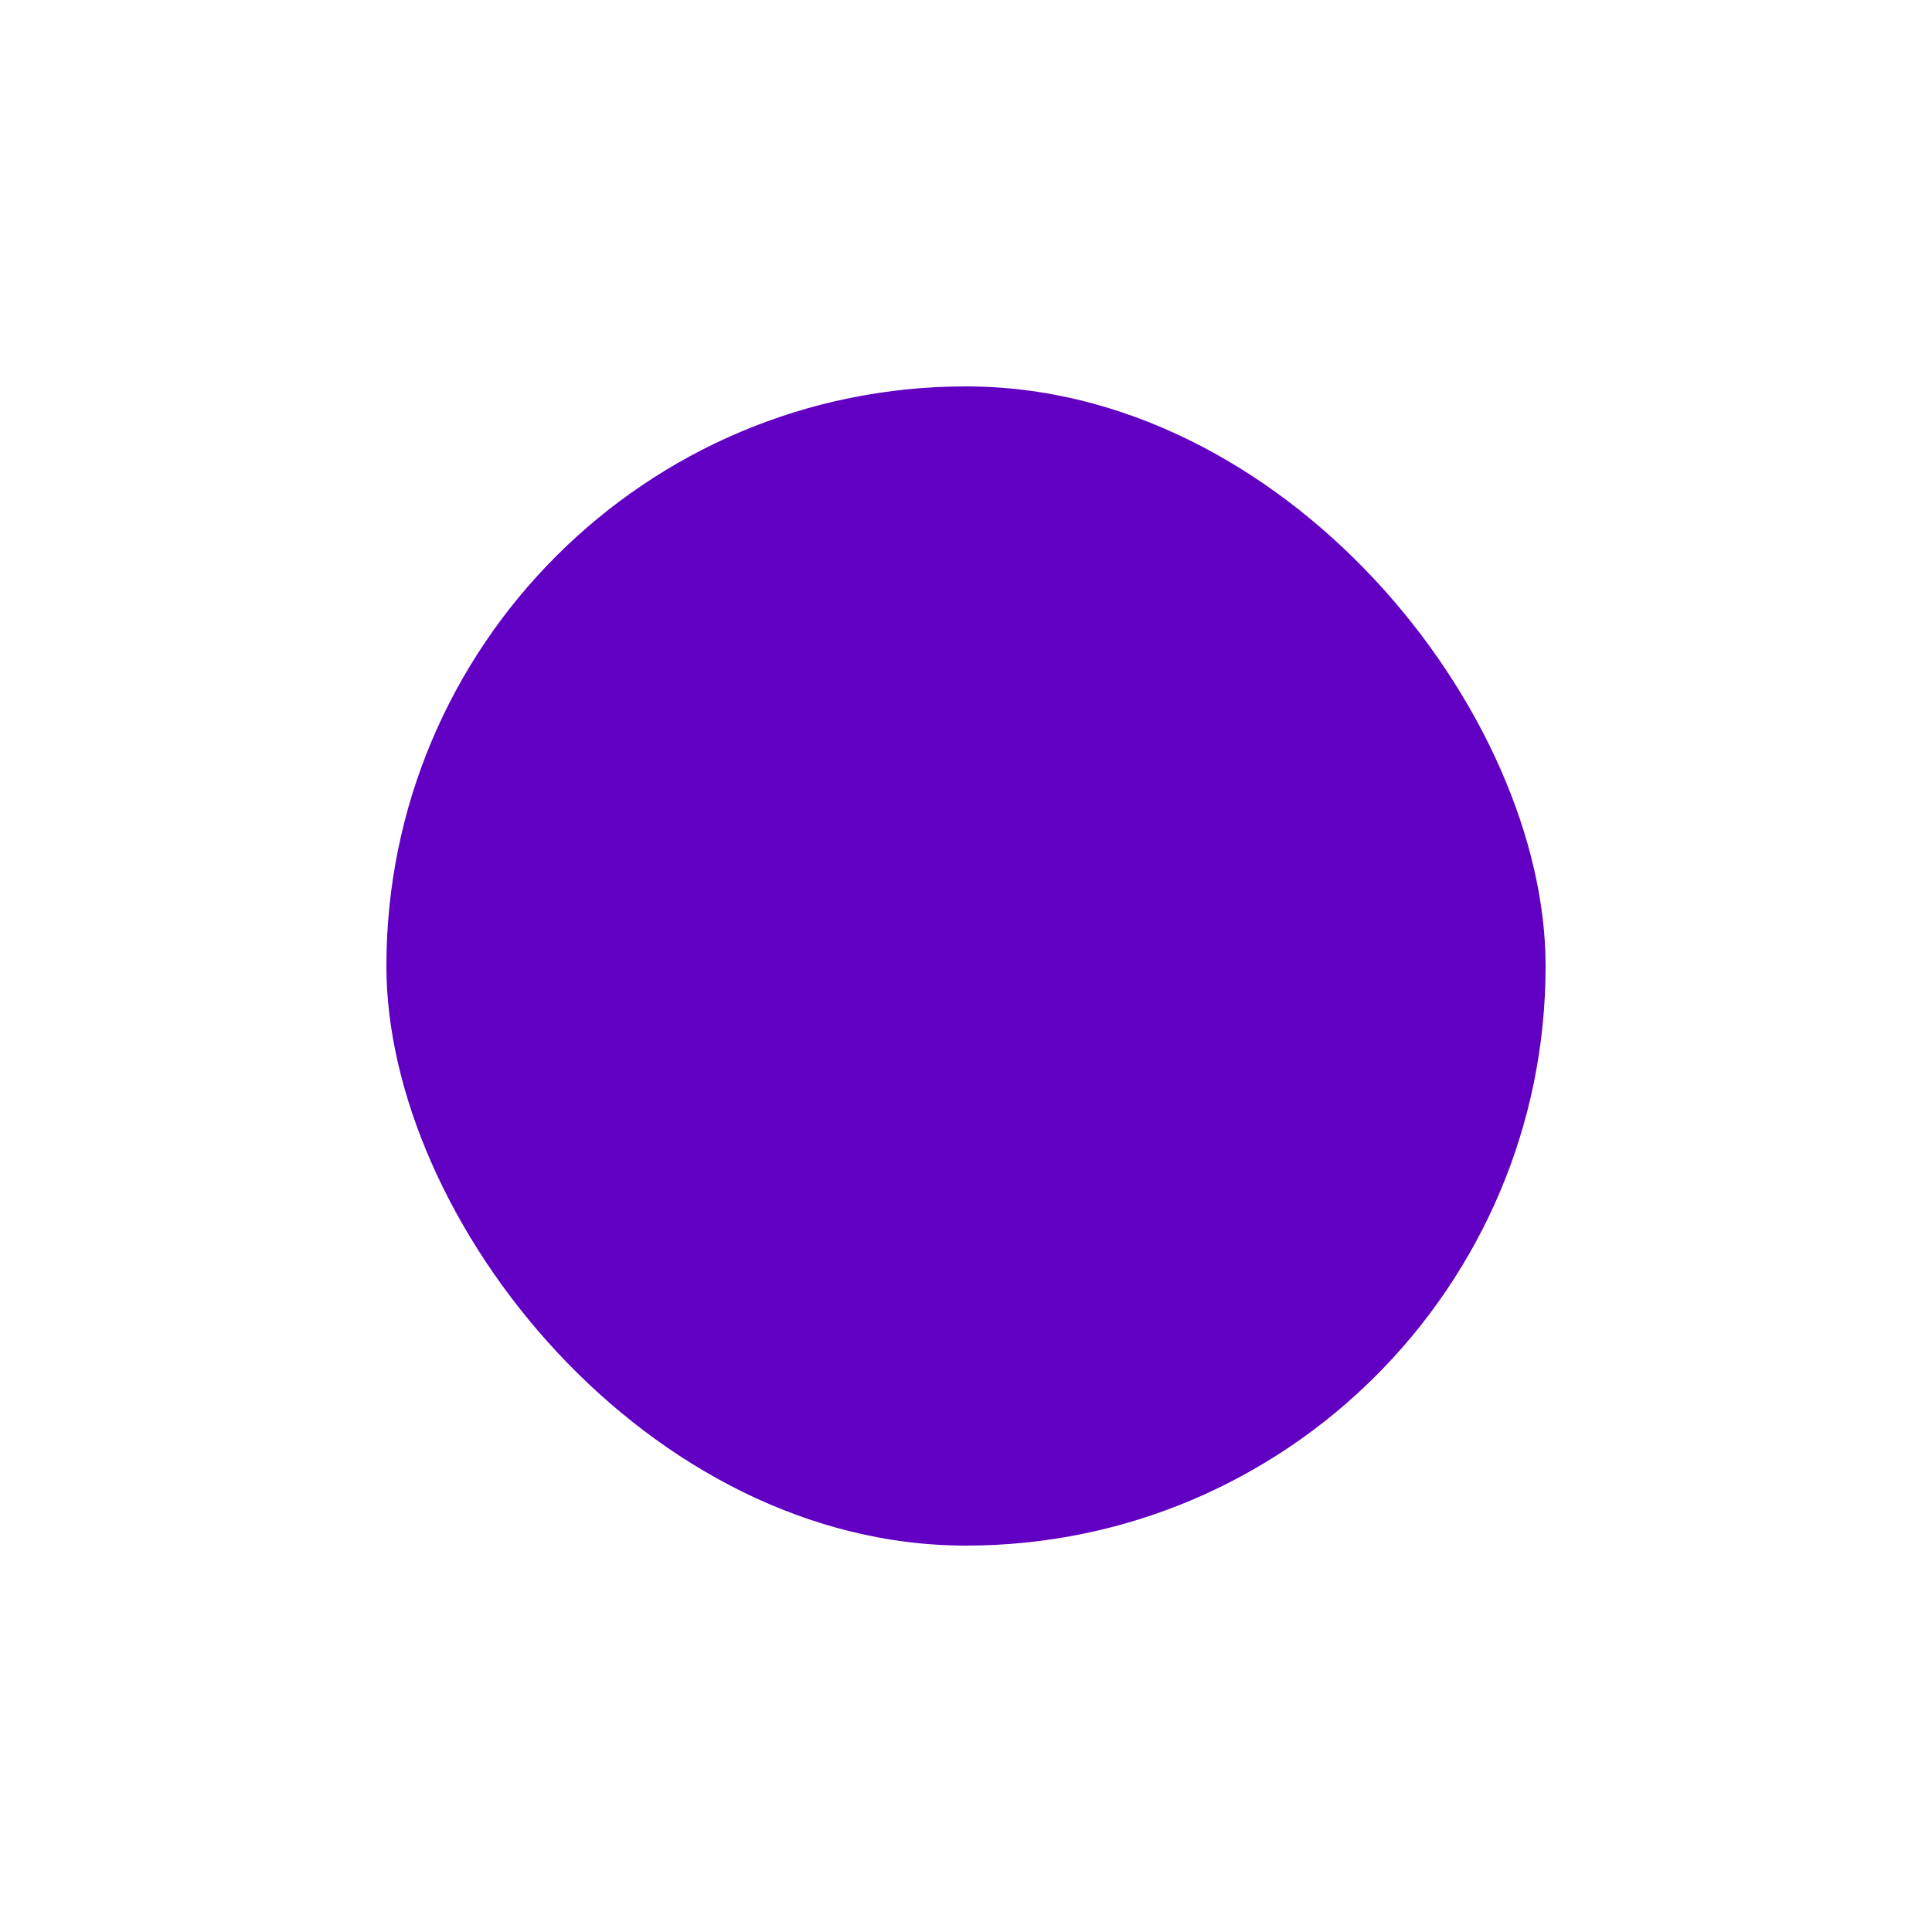 <svg width="20" height="20" viewBox="0 0 20 20" fill="none" xmlns="http://www.w3.org/2000/svg">
<rect x="0" y="0" width="20" height="20" fill="#808080" stroke="none"/>
<rect x="0.5" y="0.5" width="19" height="19" fill="white" stroke="white"/>
<rect x="3.5" y="3.5" width="13" height="13" rx="6.5" fill="#6100C2" stroke="white"/>
</svg>
